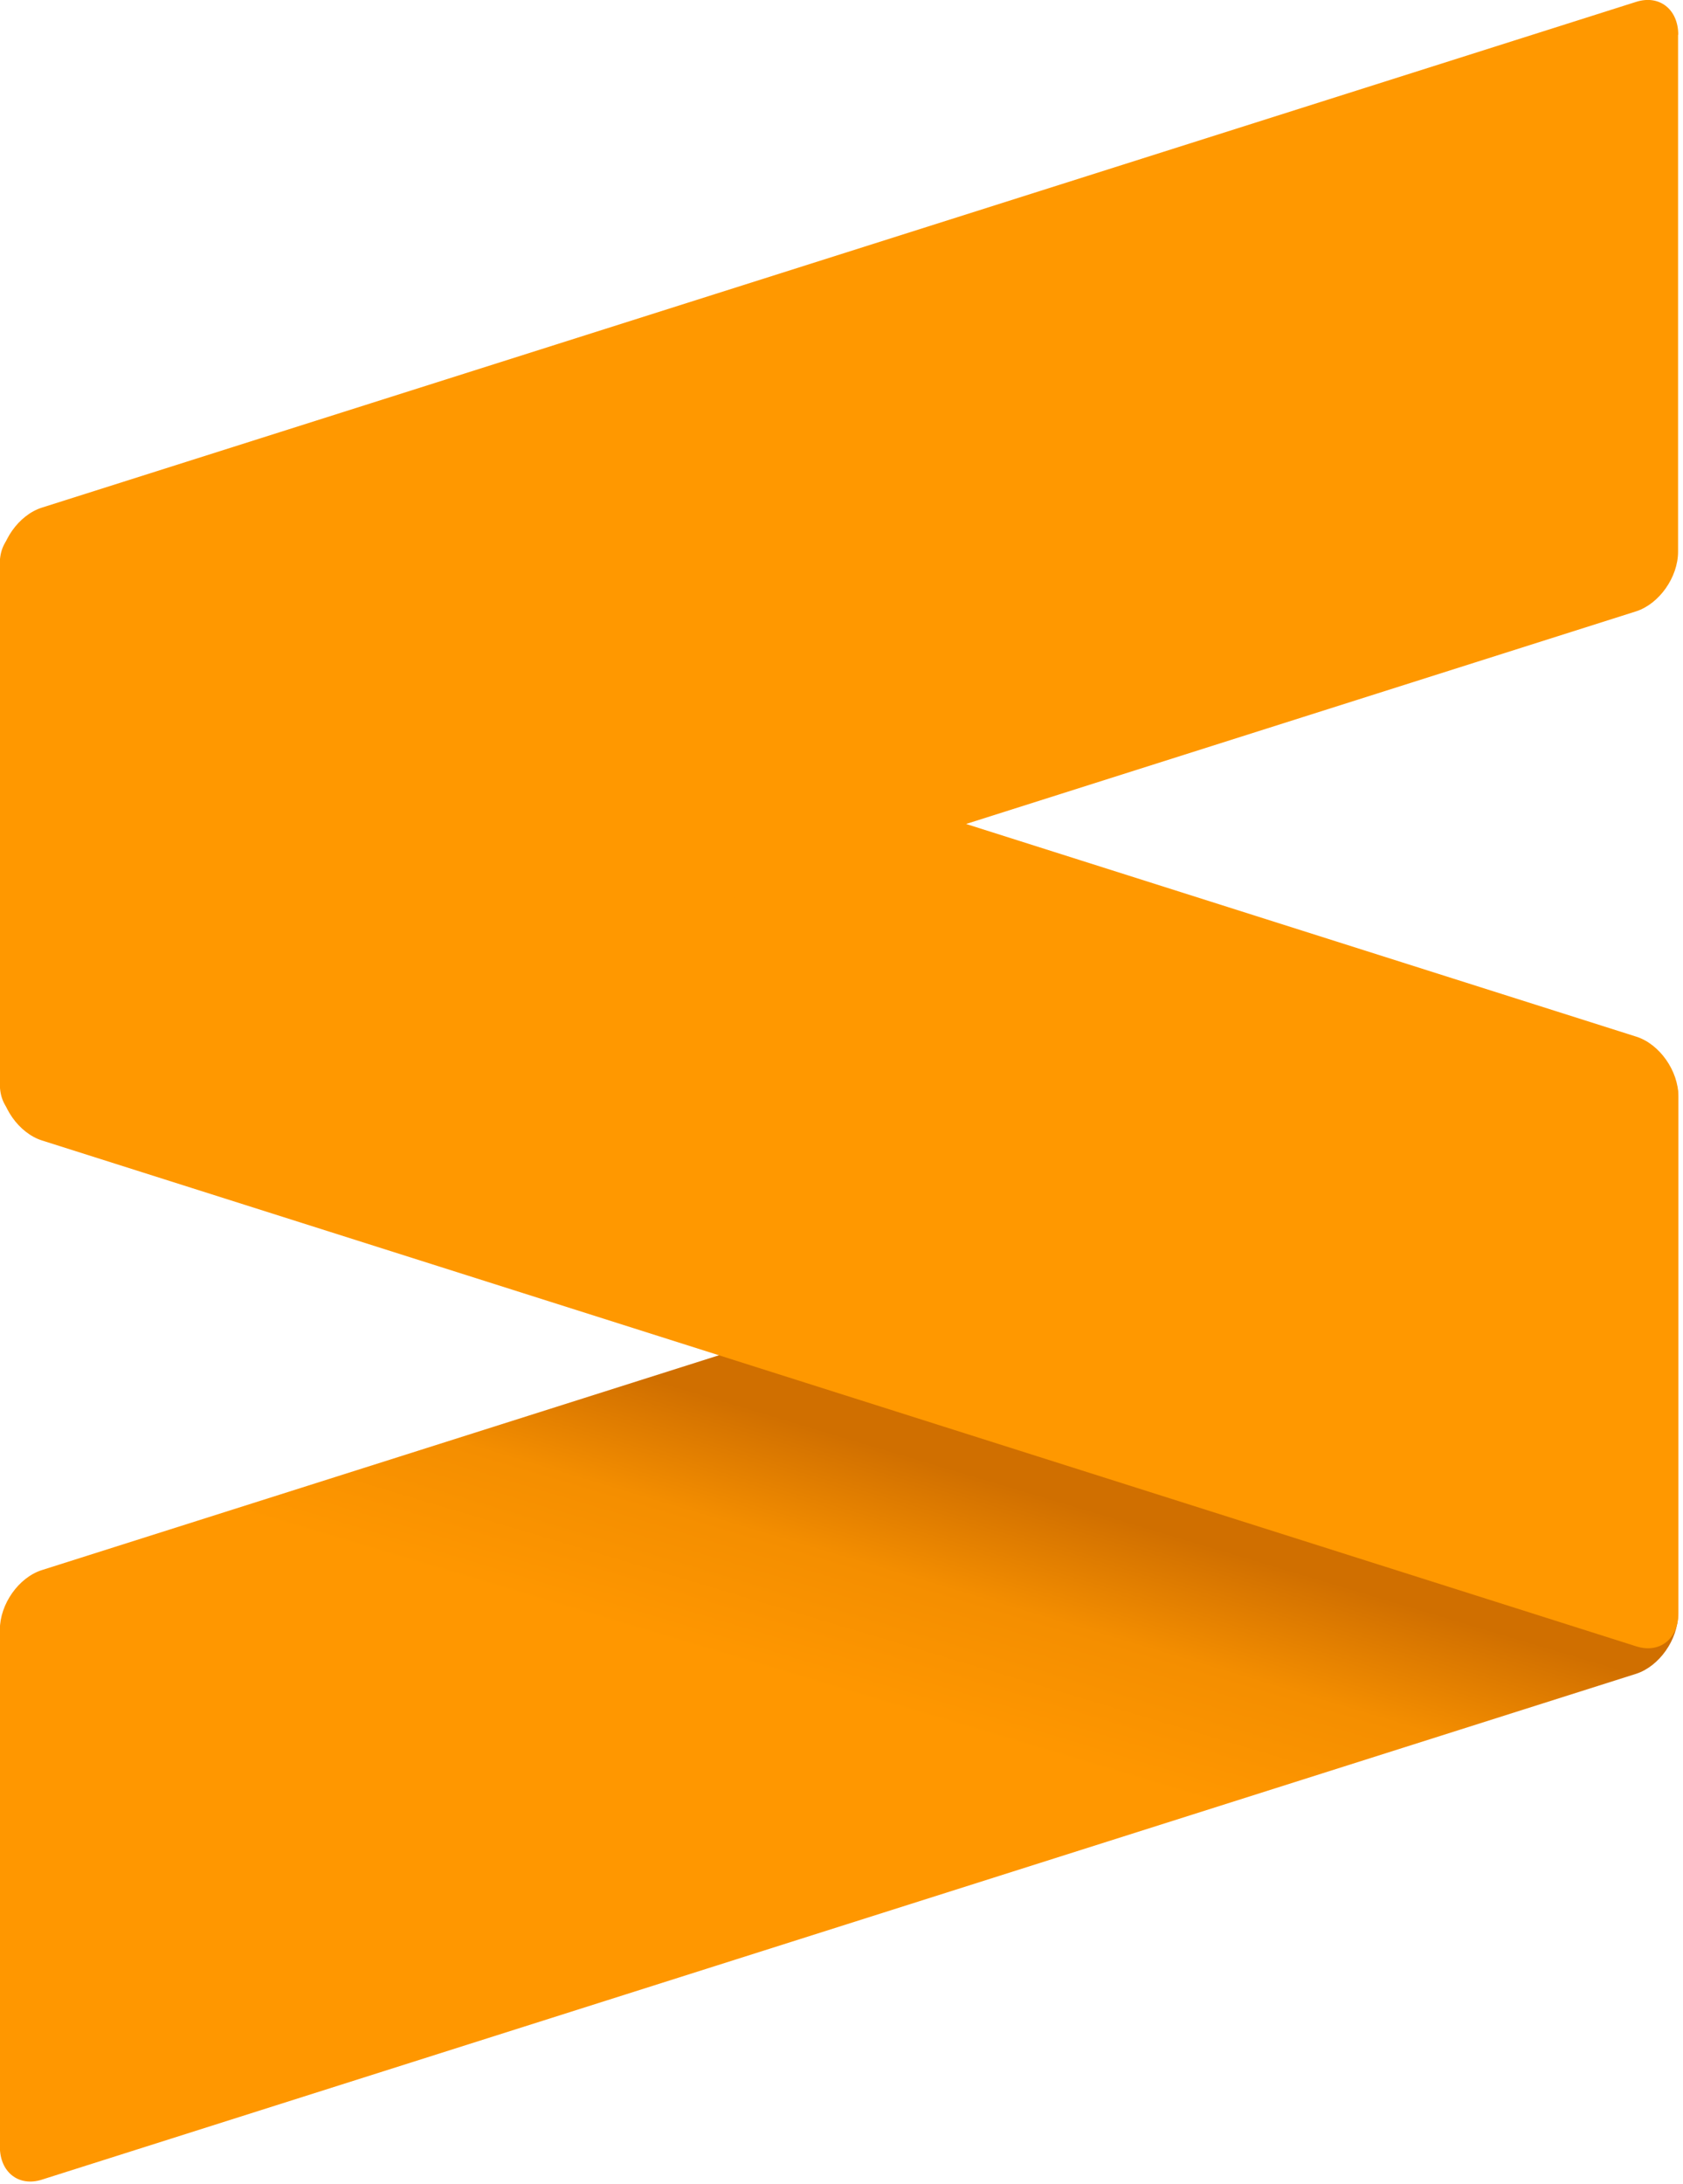 <svg viewBox="0 0 256 332" xmlns="http://www.w3.org/2000/svg"><defs><linearGradient id="a" x1="55.117%" x2="63.68%" y1="58.679%" y2="39.597%"><stop offset="0%" stop-color="#FF9700"/><stop offset="53%" stop-color="#F48E00"/><stop offset="100%" stop-color="#D06F00"/></linearGradient></defs><path fill="url(#a)" d="M255.28 166.79c0-3.89-2.88-6.13-6.4-5.02L6.38 238.66c-3.54 1.12-6.4 5.18-6.4 9.06v78.59c0 3.88 2.86 6.13 6.39 5.01l242.49-76.89c3.52-1.13 6.39-5.19 6.39-9.08v-78.6 0Z"/><g fill="#FF9800"><path d="M0 164.29c0 3.88 2.86 7.95 6.39 9.07l242.52 76.9c3.53 1.12 6.39-1.13 6.39-5.01v-78.6c0-3.88-2.87-7.95-6.4-9.07L6.37 80.67c-3.54-1.13-6.4 1.12-6.4 5v78.59Z"/><path d="M255.28 5.3c0-3.89-2.88-6.14-6.4-5.02L6.38 77.16c-3.54 1.12-6.4 5.18-6.4 9.07v78.59c0 3.88 2.86 6.12 6.39 5.01l242.49-76.9c3.52-1.13 6.39-5.19 6.39-9.07V5.26Z"/></g></svg>